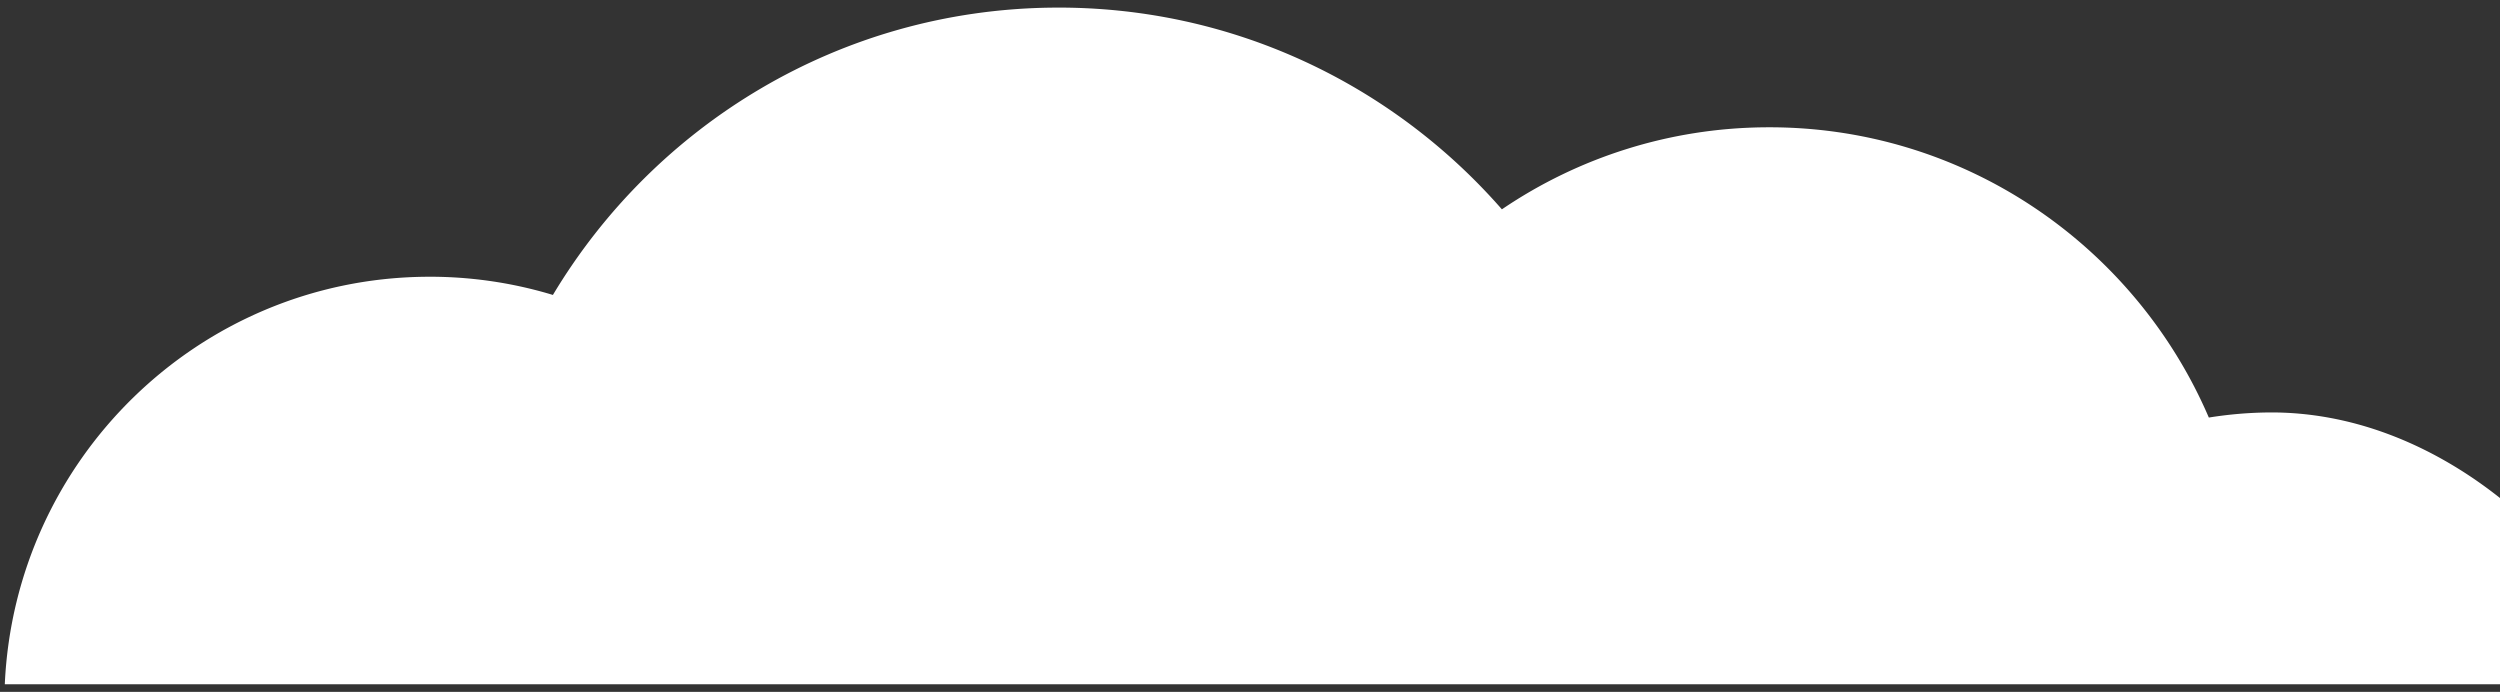 <svg width="271" height="75" xmlns="http://www.w3.org/2000/svg"><rect width="100%" height="100%" fill="#333333" stroke="none"/><path d="M239.438 45.263c-8.032-18.707-26.667-31.706-48.229-31.461a51.47 51.47 0 00-28.403 8.89C150.931 9.104 133.44.607 114.022.828c-23.01.262-43.04 12.702-54.086 31.144a45.936 45.936 0 00-13.873-1.97C21.477 30.282 1.61 49.824.52 74.176h286c-6.692-15.586-22.718-29.669-40.682-29.465a43.334 43.334 0 00-6.401.552z" fill="#FFF" fill-rule="evenodd"/></svg>
